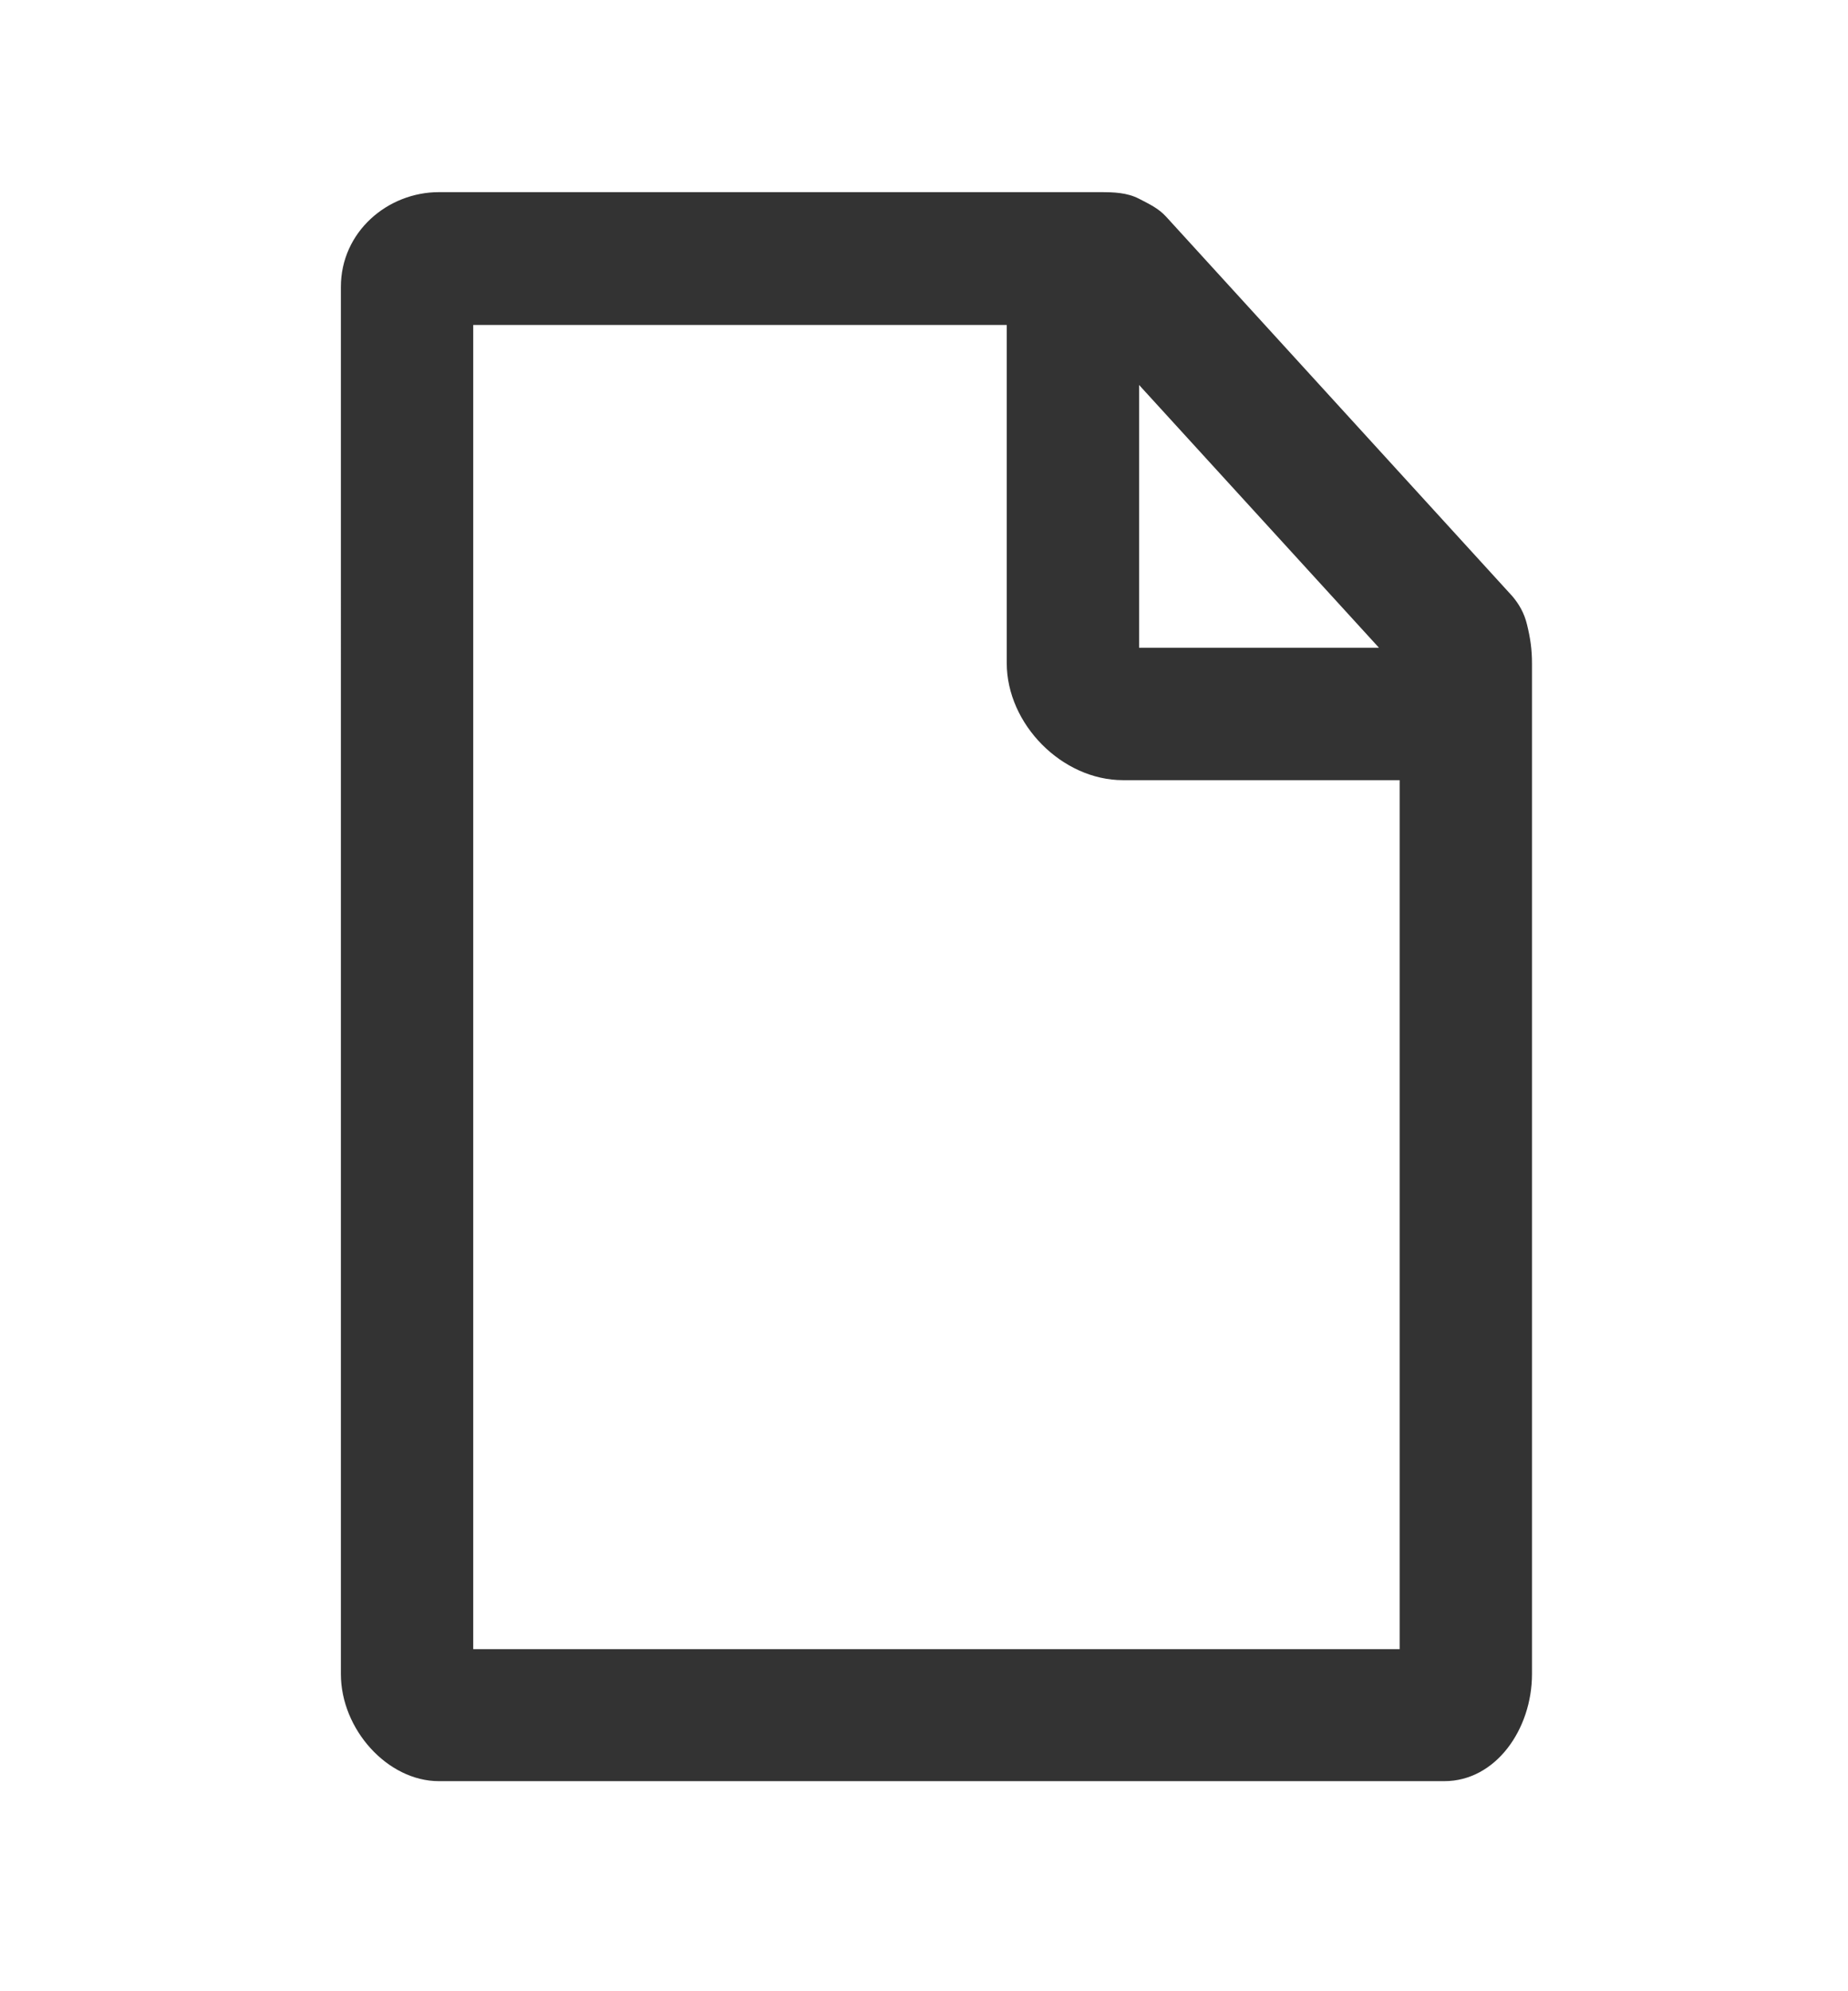 <?xml version="1.0" encoding="utf-8"?>
<!-- Generator: Adobe Illustrator 16.0.0, SVG Export Plug-In . SVG Version: 6.00 Build 0)  -->
<!DOCTYPE svg PUBLIC "-//W3C//DTD SVG 1.1//EN" "http://www.w3.org/Graphics/SVG/1.1/DTD/svg11.dtd">
<svg version="1.1" id="Layer_1" xmlns="http://www.w3.org/2000/svg" xmlns:xlink="http://www.w3.org/1999/xlink" x="0px" y="0px"
	 width="928.571px" height="1000px" viewBox="0 0 928.571 1000" enable-background="new 0 0 928.571 1000" xml:space="preserve">
<rect x="0" y="0" width="928.571" height="1000" fill="#333333" stroke="none"/>
<g>
	<polygon fill="#FFFFFF" points="572.364,193.341 572.364,325.302 692.895,325.302 	"/>
	<path fill="#FFFFFF" d="M505.864,332.991V163.208H237.785v665h465.501V391.802H564.258
		C533.711,391.802,505.864,363.747,505.864,332.991z"/>
	<path fill="#FFFFFF" d="M0,0v1000h928.571V0H0z M769.786,840.677c0,27.848-18.289,53.824-44.059,53.824h-505.19
		c-25.77,0-49.252-25.977-49.252-53.824V144.089c0-27.639,23.482-47.589,49.252-47.589h332.292c6.859,0,13.508,0.208,19.535,3.325
		c5.195,2.701,9.766,4.779,13.715,9.144l173.938,190.564c3.117,3.74,5.82,8.104,7.273,14.131c1.664,6.858,2.496,12.261,2.496,19.742
		V840.677z"/>
</g>
</svg>
